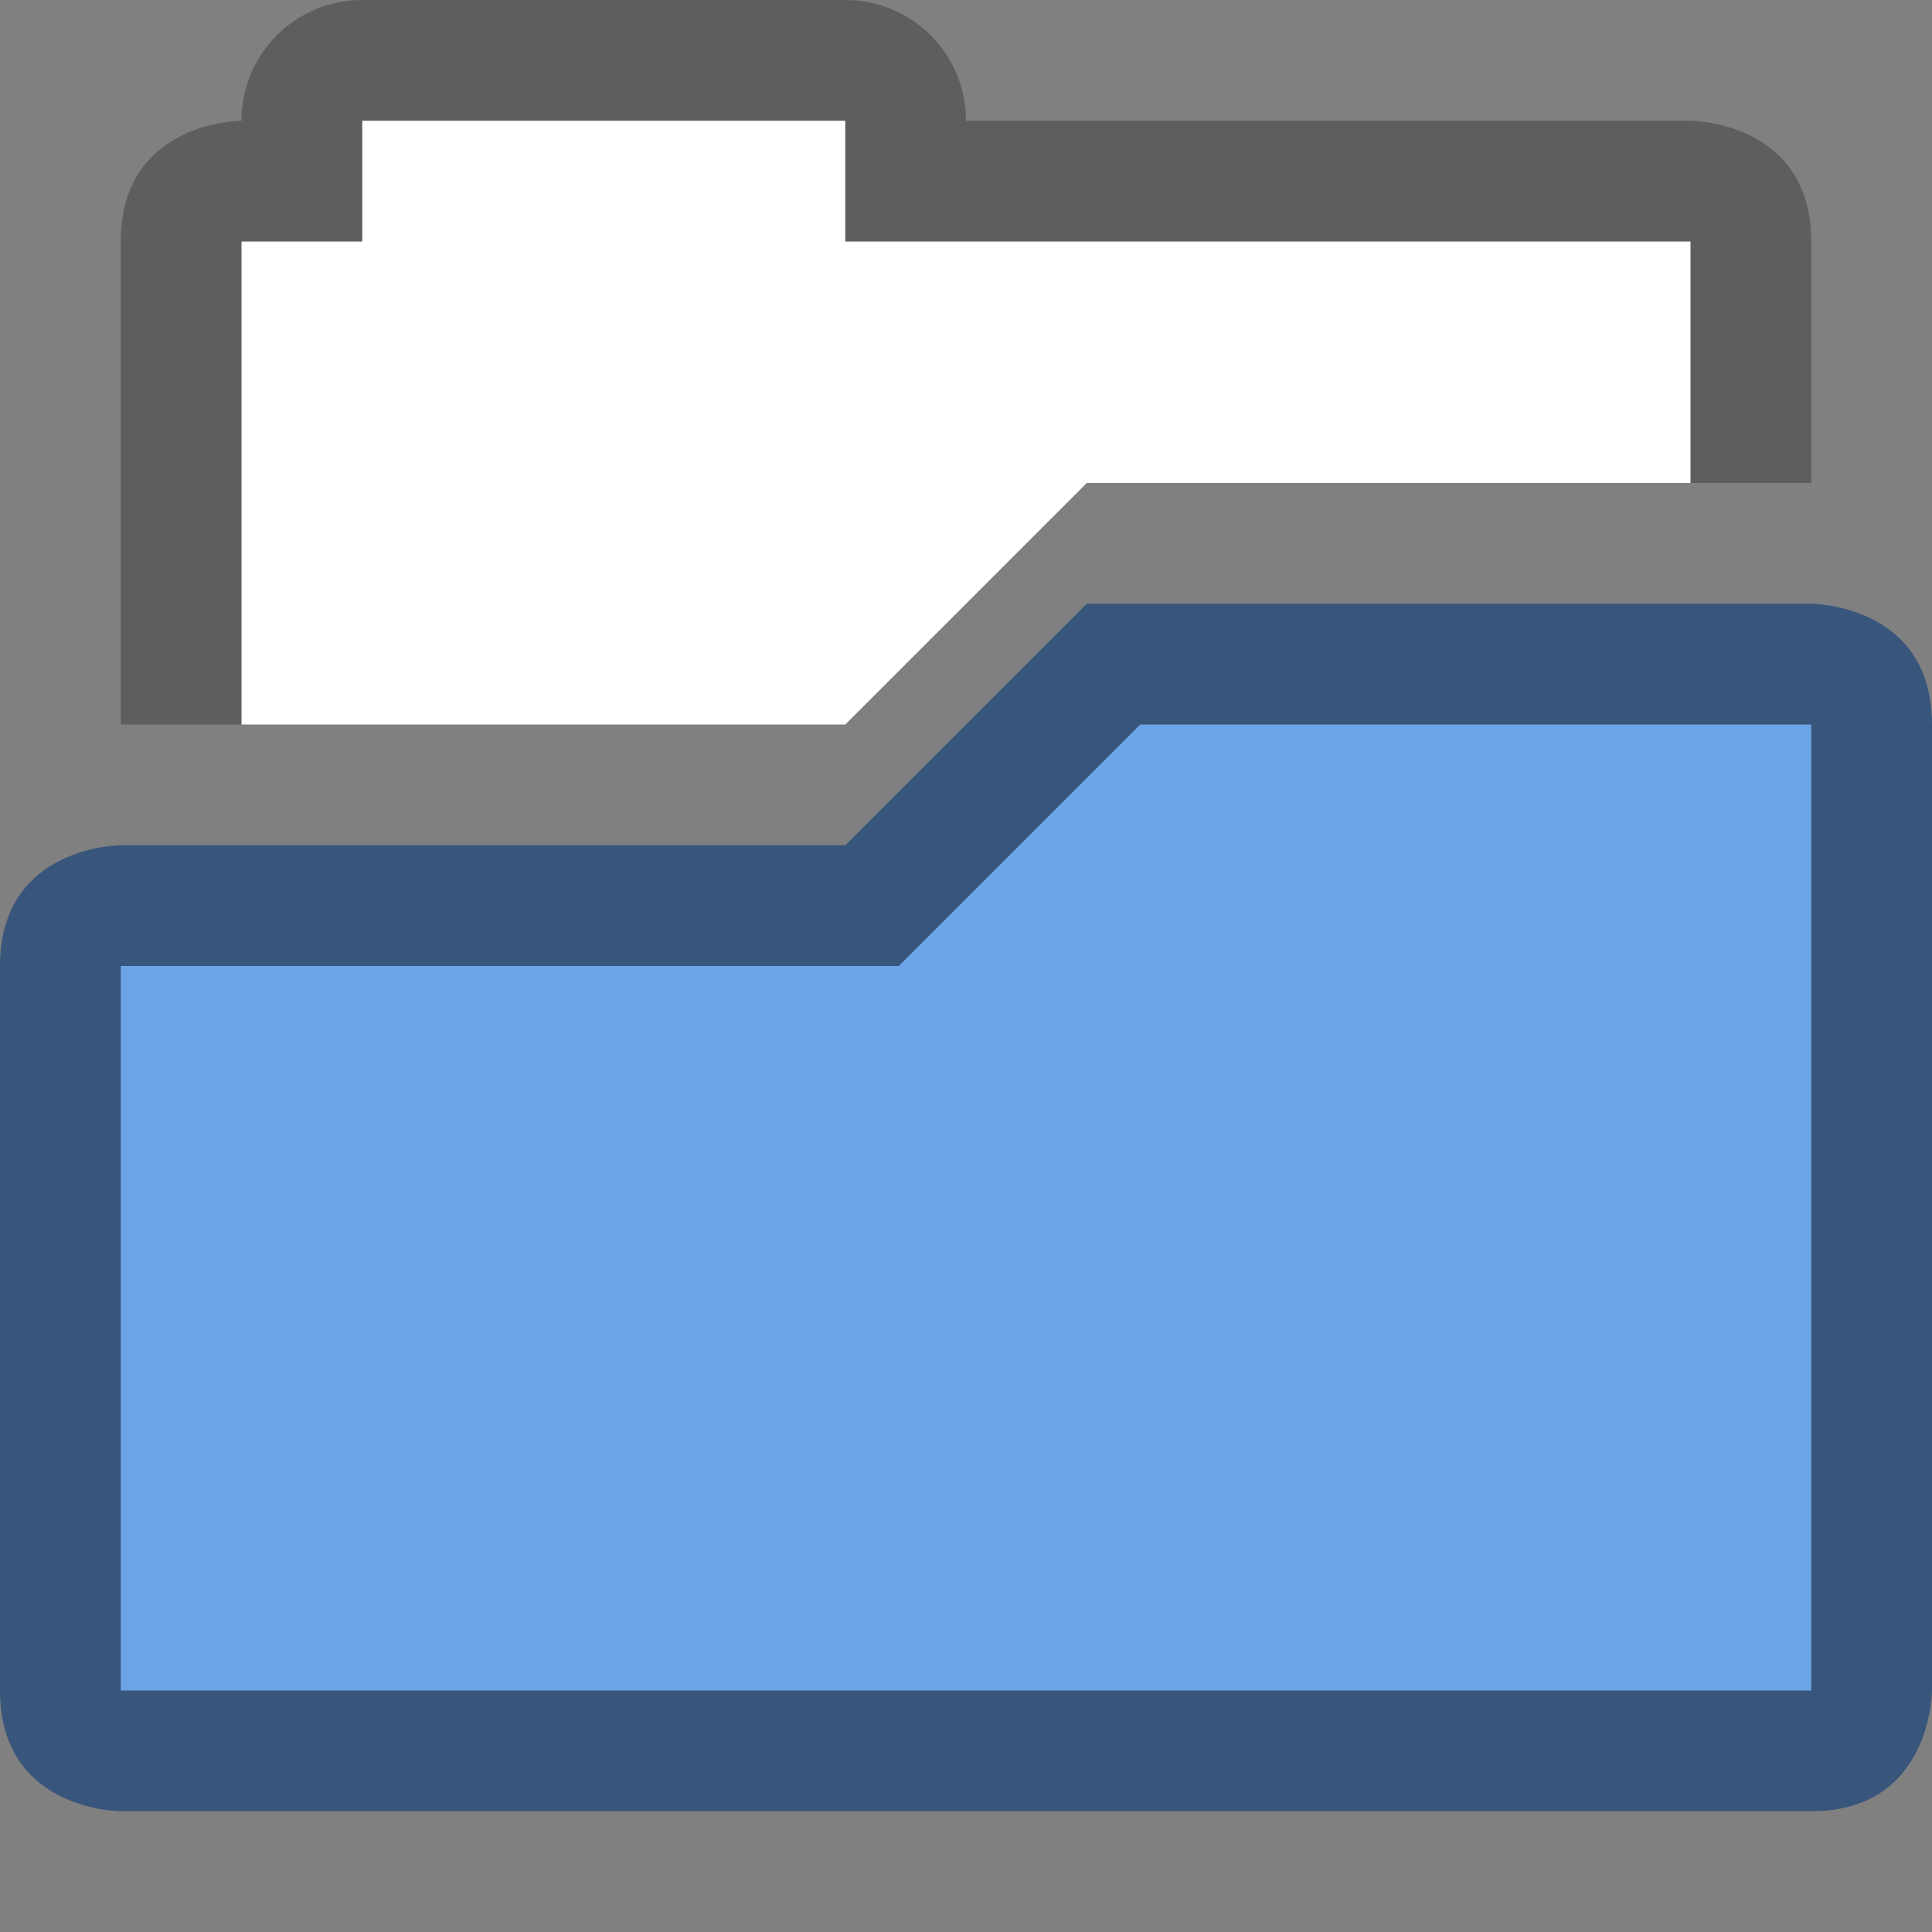 <svg width="16" height="16" version="1.1" xmlns="http://www.w3.org/2000/svg">
 <rect width="100%" height="100%" fill="#808080" stroke="none"/>
 <defs>
  <style id="current-color-scheme" type="text/css">.ColorScheme-Text{color:#727272}</style>
 </defs>
 <path d="m3 0c-0.554 0-1 0.446-1 1 0 0-1 0-1 1v4h1l4-2h9v-2c0-1-1-1-1-1h-6c0-0.554-0.446-1-1-1h-4z" fill-opacity=".267" fill-rule="evenodd" style="paint-order:fill markers stroke"/>
 <path class="ColorScheme-Text" d="M15 5s1 0 1 1v8s0 1-1 1H1s-1 0-1-1V8c0-1 1-1 1-1h6l2-2z" color="#727272" fill="#003479" fill-opacity=".561"/>
 <path class="ColorScheme-Text" d="M15 6v8H1V8h6.443l2-2z" color="#727272" fill="#6ba4e7"/>
 <path d="m3 1v1h-1v4h5l2-2h5v-2h-7v-1h-4z" fill="#fff"/>
</svg>
